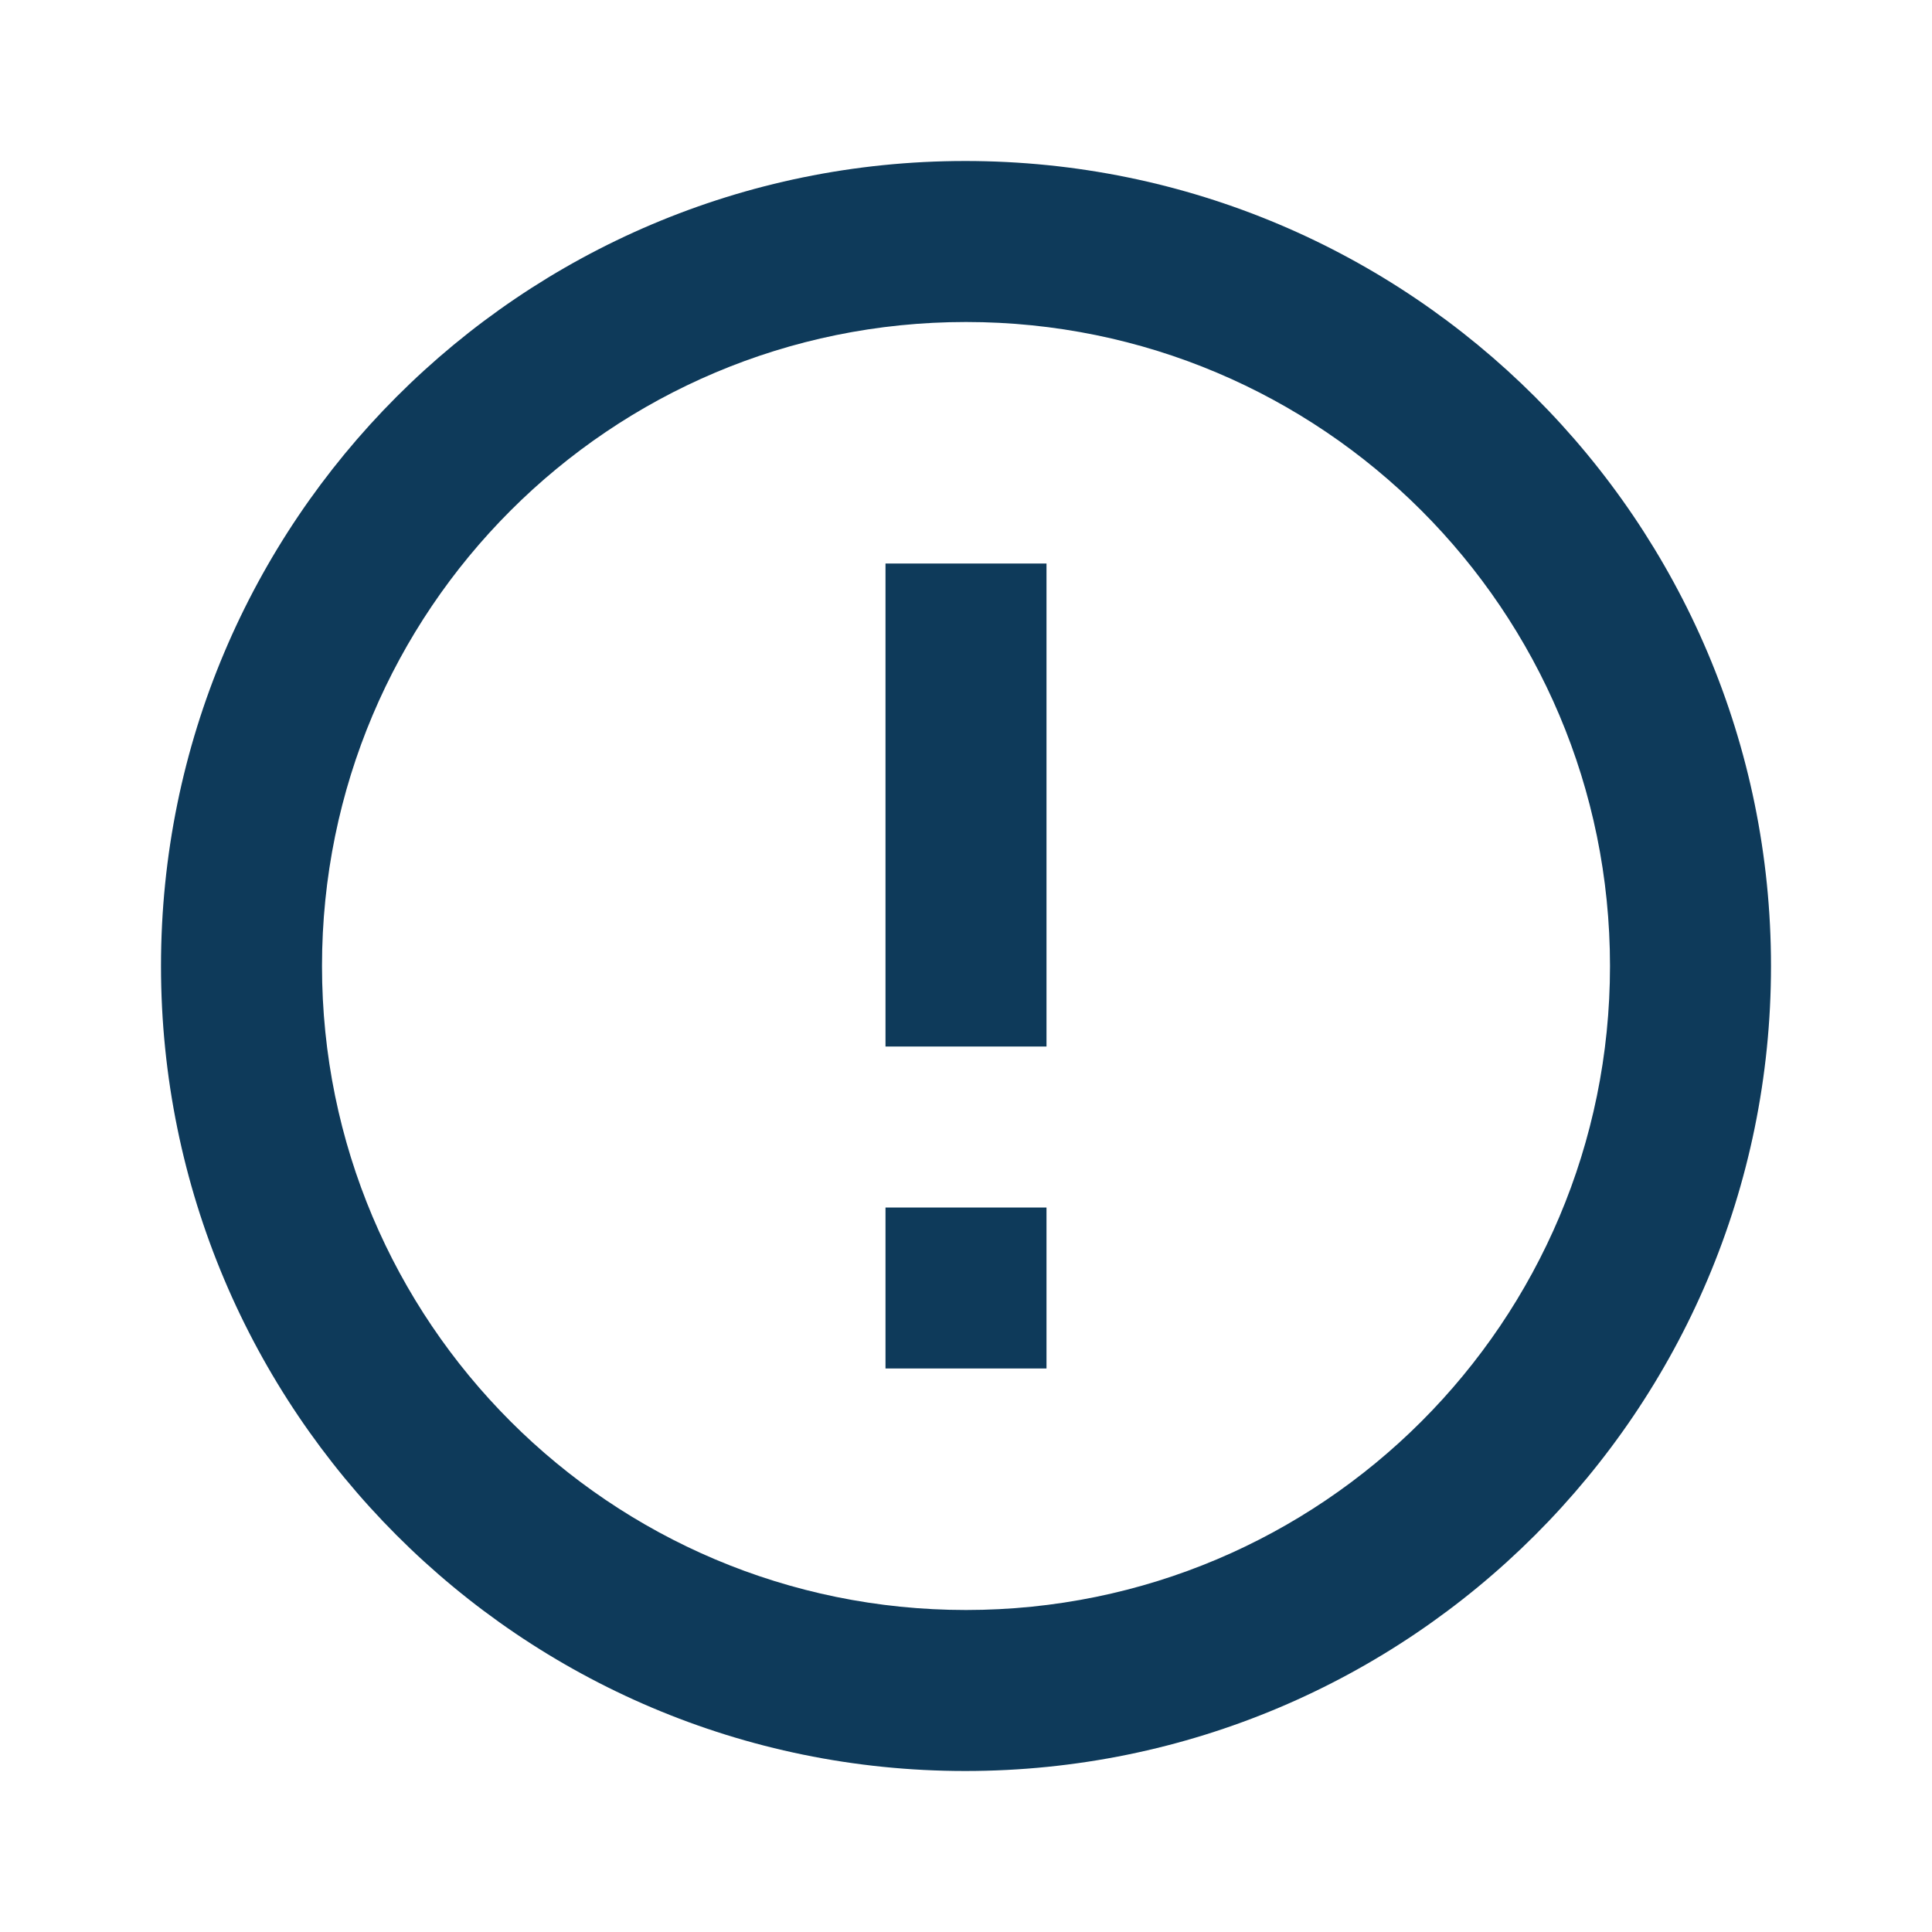 <svg
        xmlns="http://www.w3.org/2000/svg"
        height="24"
        viewBox="0 0 24 24"
        width="24">
    <path d="M0 0h24v24H0V0z" fill="none"/>
    <path
            style="fill:#0e3a5a;fill-opacity:1"
            d="M11 15h2v2h-2zm0-8h2v6h-2zm.99-5C6.47 2 2 6.48 2 12s4.47 10 9.99 10C17.52 22 22 17.52 22 12S17.52 2 11.99 2zM12 20c-4.42 0-8-3.58-8-8s3.58-8 8-8 8 3.58 8 8-3.58 8-8 8z"/>
</svg>